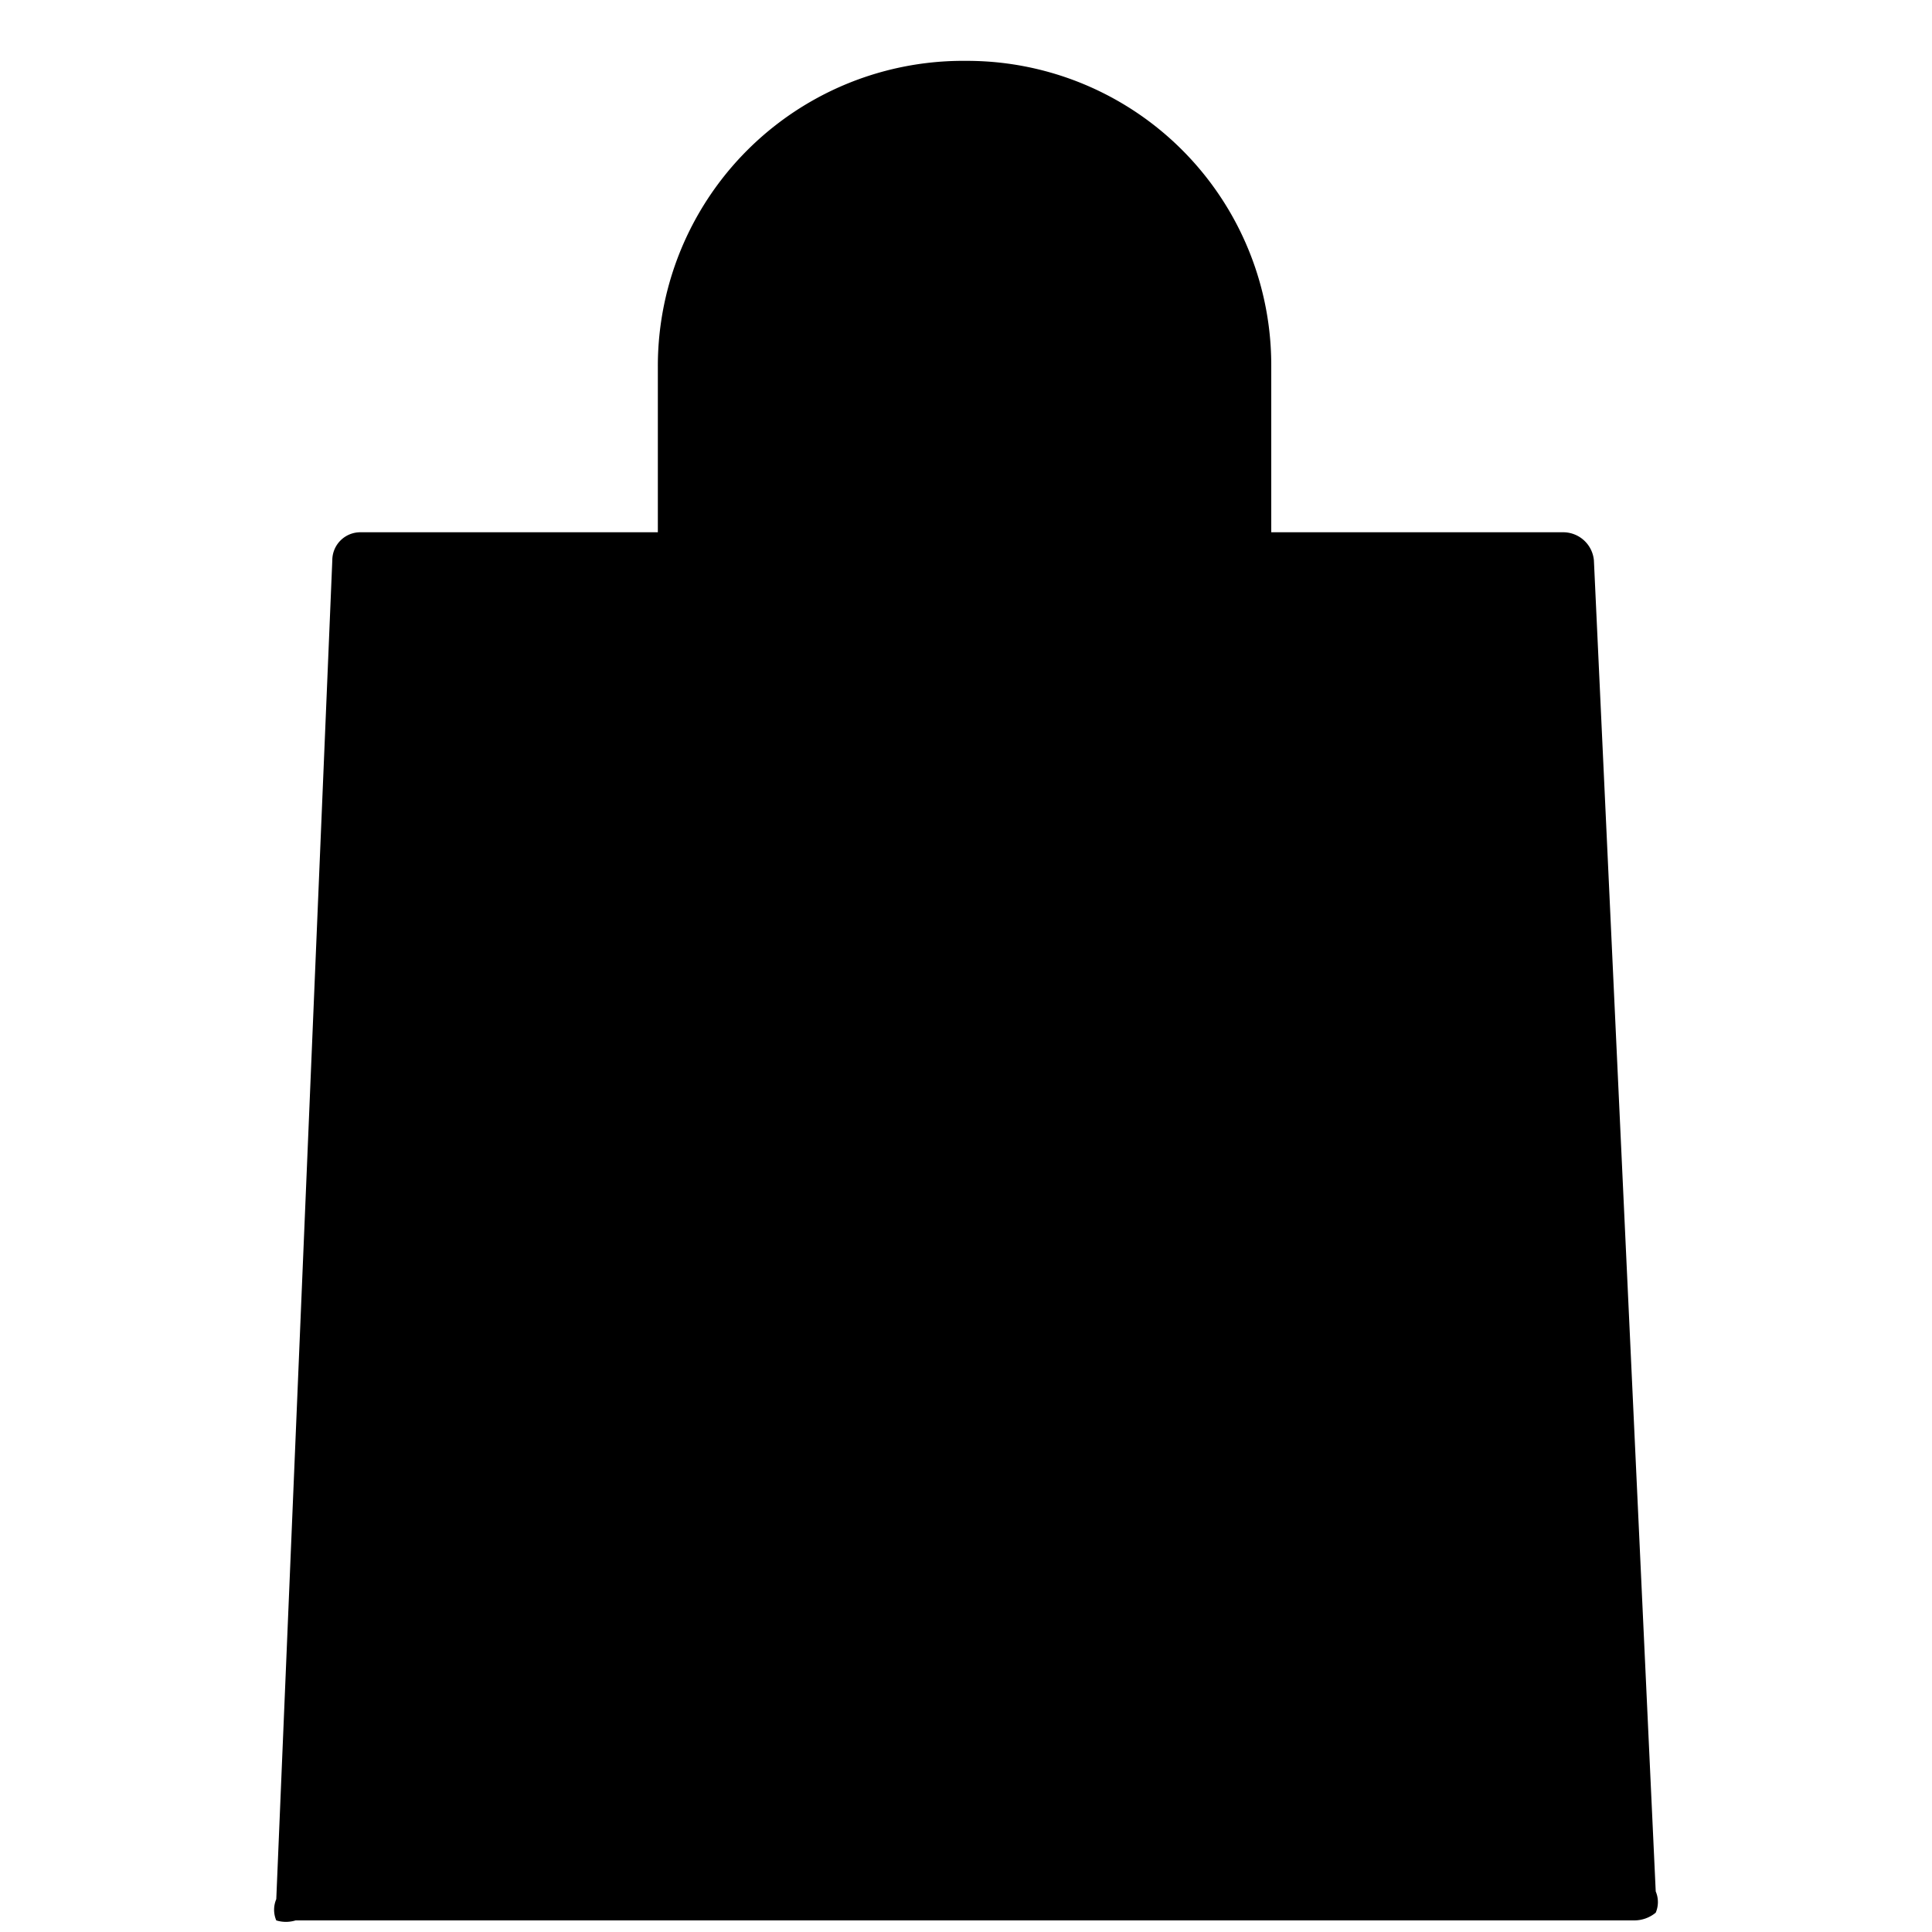 <svg xmlns="http://www.w3.org/2000/svg" viewBox="0 0 20 20"><path d="M16.92,19.88H3.06a.34.34,0,0,1-.2,0,.28.28,0,0,1,0-.22L3.44,5.8a.29.29,0,0,1,.29-.29H16.19a.32.32,0,0,1,.31.29l.64,13.78a.28.28,0,0,1,0,.22A.35.35,0,0,1,16.92,19.88Z"/><path d="M6.81,7.48V3.79A3.16,3.16,0,0,1,10,.63h0a3.15,3.15,0,0,1,3.16,3.16V7.48"/></svg>